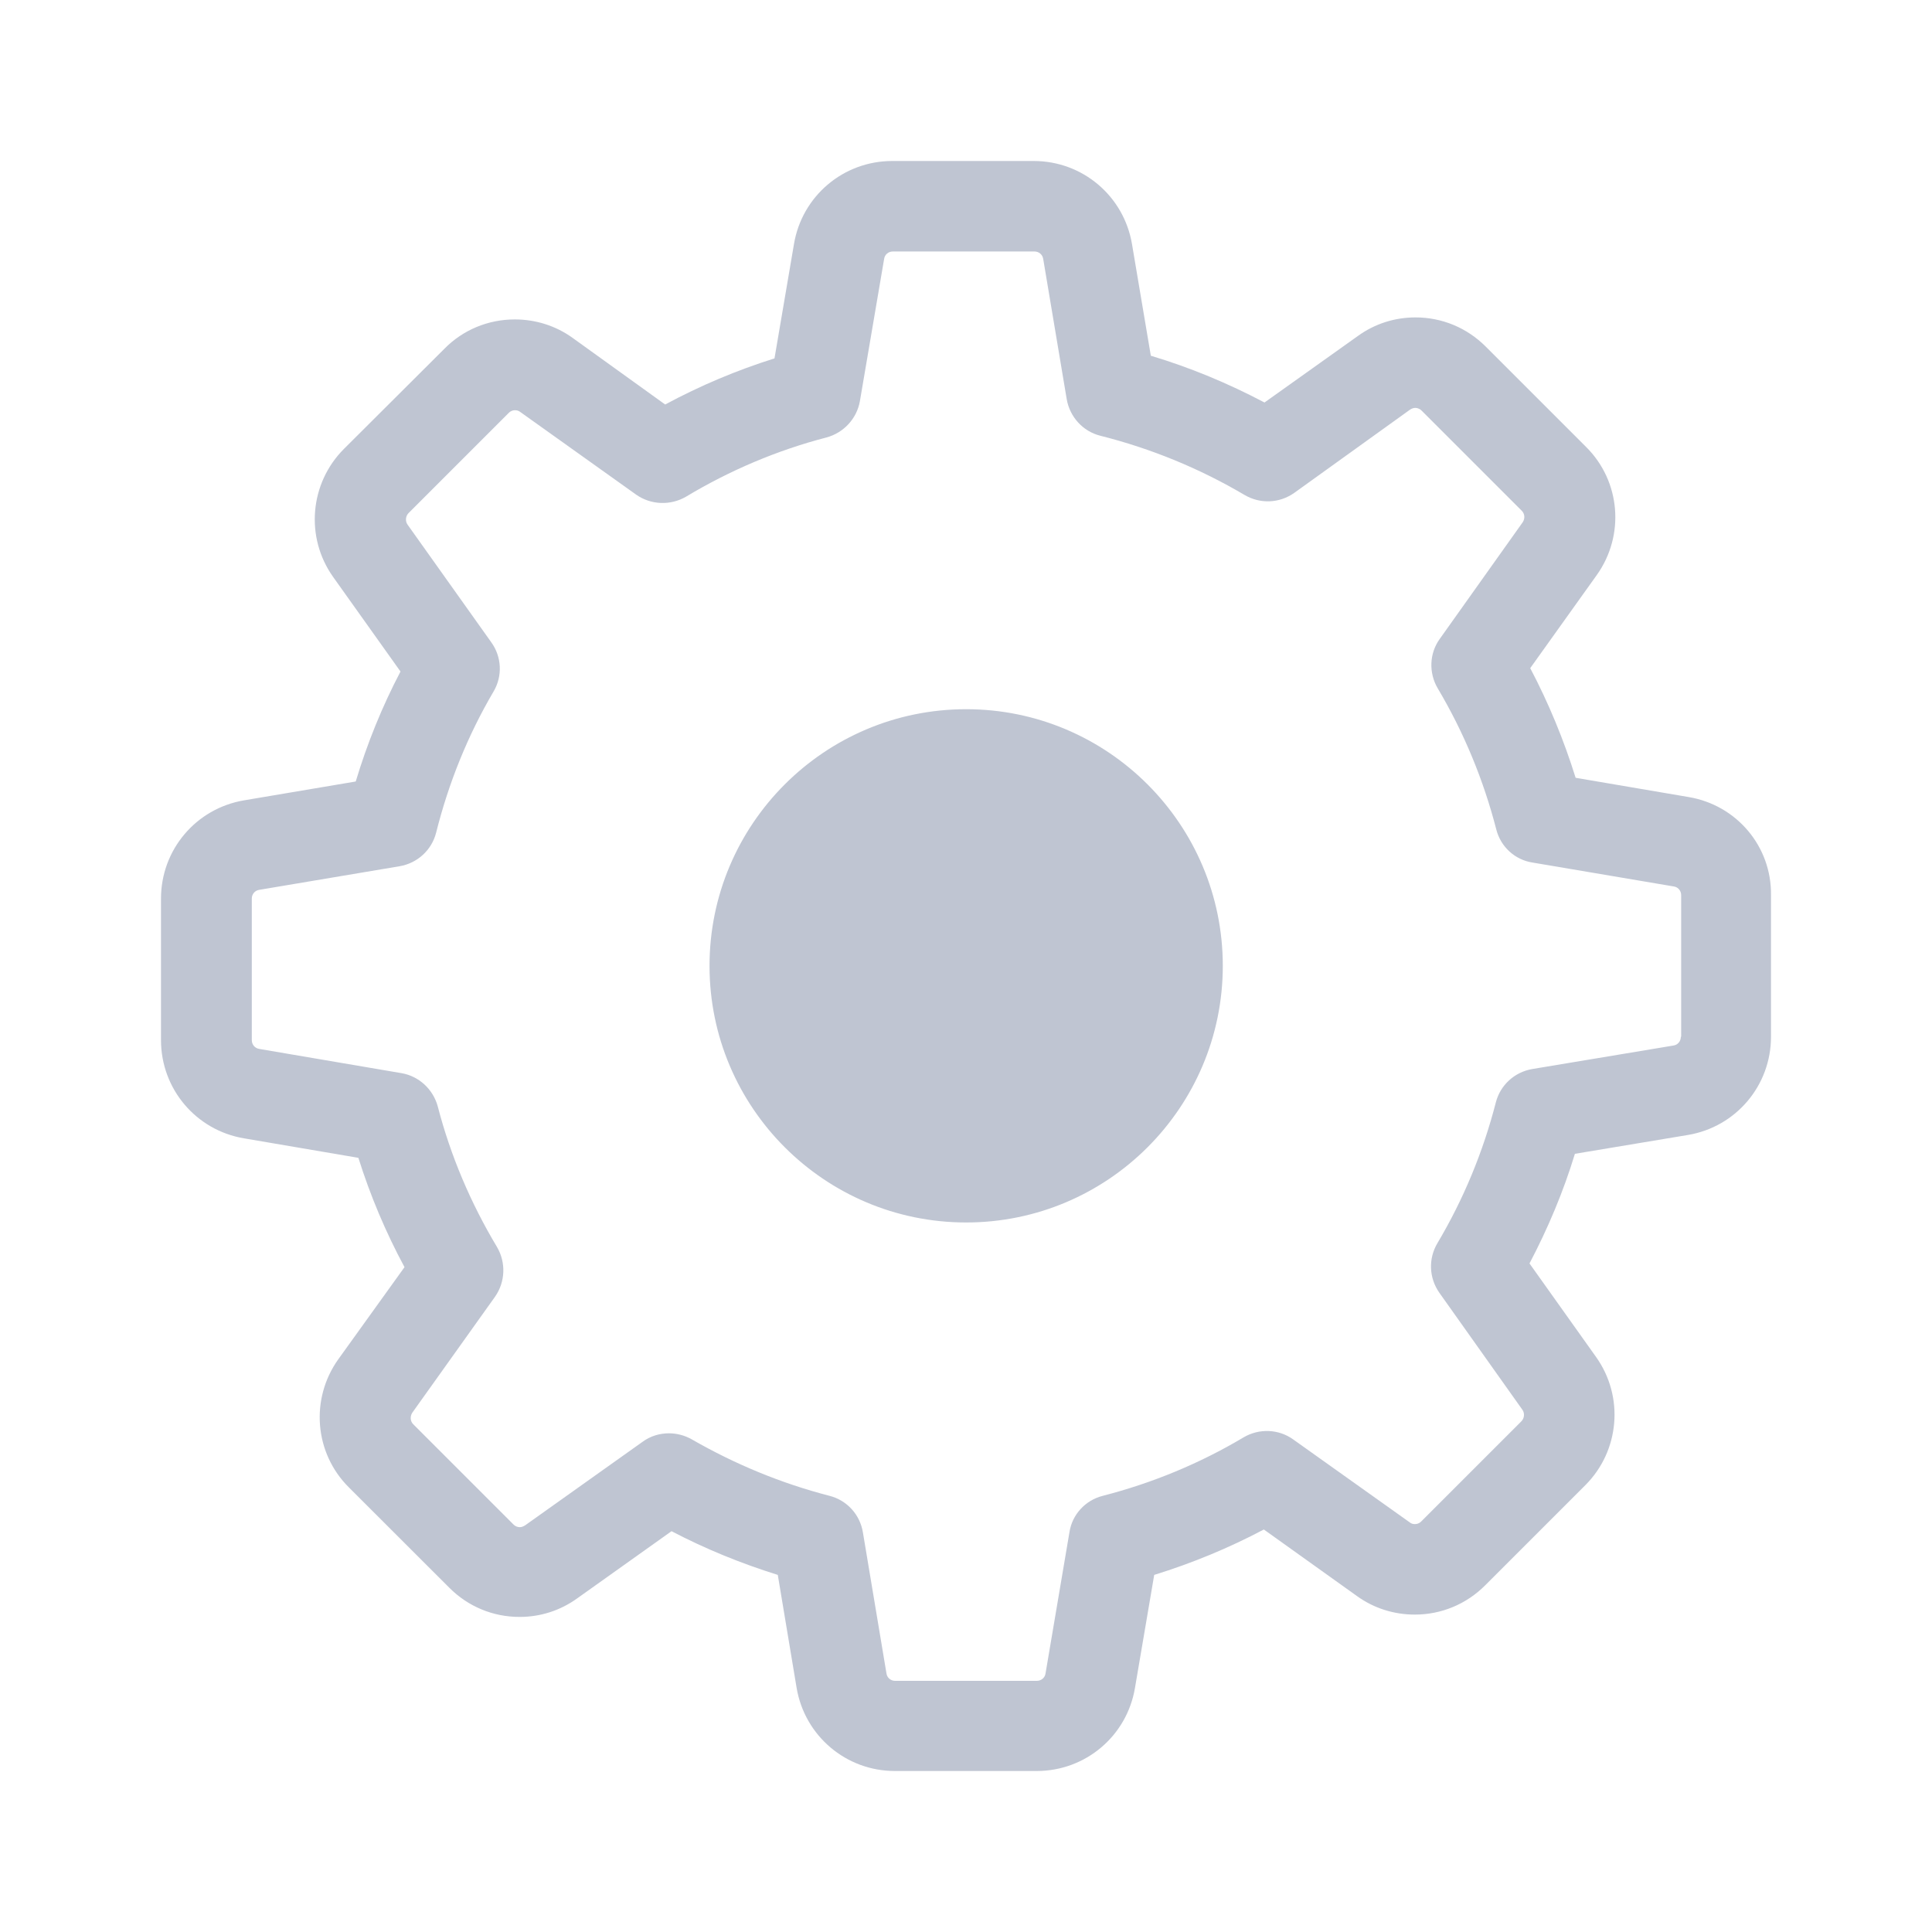 <svg width="24" height="24" viewBox="0 0 24 24" fill="none" xmlns="http://www.w3.org/2000/svg">
<path fill-rule="evenodd" clip-rule="evenodd" d="M20.976 9.901L19.573 9.662C19.426 9.19 19.238 8.735 19.009 8.3L19.836 7.143C20.187 6.65 20.132 5.977 19.702 5.551L18.457 4.306C18.223 4.072 17.914 3.943 17.584 3.943C17.325 3.943 17.078 4.022 16.869 4.173L15.708 5C15.257 4.762 14.784 4.565 14.296 4.419L14.062 3.032C13.961 2.435 13.448 2 12.842 2H11.083C10.477 2 9.963 2.435 9.863 3.032L9.621 4.452C9.153 4.599 8.697 4.791 8.263 5.025L7.114 4.198C6.905 4.047 6.654 3.968 6.395 3.968C6.065 3.968 5.752 4.097 5.522 4.331L4.273 5.576C3.847 6.002 3.788 6.675 4.139 7.168L4.975 8.342C4.745 8.781 4.561 9.236 4.419 9.708L3.032 9.942C2.435 10.043 2 10.556 2 11.162V12.921C2 13.527 2.435 14.041 3.032 14.141L4.452 14.383C4.599 14.851 4.791 15.307 5.025 15.741L4.202 16.886C3.851 17.379 3.905 18.052 4.335 18.478L5.581 19.723C5.814 19.957 6.124 20.086 6.454 20.086C6.713 20.086 6.959 20.007 7.168 19.857L8.342 19.021C8.764 19.242 9.207 19.422 9.662 19.564L9.896 20.968C9.997 21.565 10.511 22 11.116 22H12.879C13.485 22 13.999 21.565 14.099 20.968L14.338 19.564C14.81 19.418 15.265 19.23 15.7 19L16.857 19.827C17.066 19.978 17.316 20.057 17.575 20.057C17.905 20.057 18.215 19.928 18.449 19.694L19.694 18.449C20.12 18.023 20.178 17.35 19.827 16.857L19 15.695C19.23 15.257 19.422 14.801 19.564 14.333L20.968 14.099C21.565 13.999 22 13.485 22 12.879V11.12C22.008 10.515 21.574 10.001 20.976 9.901ZM20.88 12.879C20.88 12.934 20.843 12.98 20.788 12.988L19.034 13.28C18.812 13.318 18.637 13.481 18.582 13.694C18.424 14.308 18.181 14.897 17.855 15.445C17.742 15.637 17.751 15.875 17.88 16.059L18.912 17.513C18.942 17.555 18.937 17.617 18.9 17.655L17.655 18.9C17.626 18.929 17.596 18.933 17.575 18.933C17.55 18.933 17.529 18.925 17.513 18.912L16.063 17.88C15.883 17.751 15.641 17.742 15.449 17.855C14.902 18.181 14.312 18.424 13.698 18.582C13.481 18.637 13.318 18.816 13.285 19.034L12.988 20.788C12.98 20.843 12.934 20.88 12.879 20.88H11.12C11.066 20.88 11.02 20.843 11.012 20.788L10.719 19.034C10.682 18.812 10.519 18.637 10.306 18.582C9.708 18.428 9.132 18.19 8.593 17.88C8.505 17.83 8.405 17.805 8.309 17.805C8.196 17.805 8.079 17.839 7.983 17.91L6.521 18.95C6.5 18.962 6.479 18.971 6.458 18.971C6.441 18.971 6.408 18.967 6.378 18.937L5.133 17.692C5.096 17.655 5.092 17.596 5.121 17.55L6.149 16.109C6.278 15.925 6.287 15.683 6.174 15.491C5.848 14.947 5.597 14.358 5.438 13.744C5.38 13.531 5.204 13.368 4.987 13.331L3.22 13.03C3.166 13.021 3.128 12.976 3.128 12.921V11.162C3.128 11.108 3.166 11.062 3.22 11.054L4.962 10.761C5.184 10.724 5.363 10.561 5.418 10.343C5.572 9.729 5.81 9.136 6.132 8.589C6.245 8.396 6.232 8.158 6.103 7.979L5.062 6.516C5.033 6.475 5.037 6.412 5.075 6.374L6.32 5.129C6.349 5.1 6.378 5.096 6.399 5.096C6.424 5.096 6.445 5.104 6.462 5.117L7.903 6.145C8.087 6.274 8.33 6.282 8.522 6.17C9.065 5.844 9.654 5.593 10.268 5.434C10.481 5.376 10.644 5.2 10.682 4.983L10.983 3.216C10.991 3.161 11.037 3.124 11.091 3.124H12.85C12.905 3.124 12.95 3.161 12.959 3.216L13.251 4.958C13.289 5.179 13.452 5.359 13.669 5.413C14.3 5.572 14.902 5.819 15.461 6.149C15.654 6.262 15.892 6.253 16.076 6.124L17.517 5.088C17.538 5.075 17.559 5.067 17.58 5.067C17.596 5.067 17.63 5.071 17.659 5.1L18.904 6.345C18.942 6.383 18.946 6.441 18.916 6.487L17.885 7.937C17.755 8.117 17.747 8.359 17.86 8.551C18.185 9.098 18.428 9.687 18.587 10.302C18.641 10.519 18.82 10.682 19.038 10.715L20.793 11.012C20.847 11.02 20.884 11.066 20.884 11.12V12.879H20.88ZM8.814 11.998C8.814 13.757 10.243 15.186 12.002 15.186C13.761 15.186 15.19 13.757 15.19 11.998C15.19 10.239 13.761 8.81 12.002 8.81C10.243 8.81 8.814 10.239 8.814 11.998Z" fill="#BFC5D2"/>
<mask id="mask0_0_1353" style="mask-type:alpha" maskUnits="userSpaceOnUse" x="2" y="2" width="20" height="20">
<path fill-rule="evenodd" clip-rule="evenodd" d="M20.976 9.901L19.573 9.662C19.426 9.19 19.238 8.735 19.009 8.3L19.836 7.143C20.187 6.65 20.132 5.977 19.702 5.551L18.457 4.306C18.223 4.072 17.914 3.943 17.584 3.943C17.325 3.943 17.078 4.022 16.869 4.173L15.708 5C15.257 4.762 14.784 4.565 14.296 4.419L14.062 3.032C13.961 2.435 13.448 2 12.842 2H11.083C10.477 2 9.963 2.435 9.863 3.032L9.621 4.452C9.153 4.599 8.697 4.791 8.263 5.025L7.114 4.198C6.905 4.047 6.654 3.968 6.395 3.968C6.065 3.968 5.752 4.097 5.522 4.331L4.273 5.576C3.847 6.002 3.788 6.675 4.139 7.168L4.975 8.342C4.745 8.781 4.561 9.236 4.419 9.708L3.032 9.942C2.435 10.043 2 10.556 2 11.162V12.921C2 13.527 2.435 14.041 3.032 14.141L4.452 14.383C4.599 14.851 4.791 15.307 5.025 15.741L4.202 16.886C3.851 17.379 3.905 18.052 4.335 18.478L5.581 19.723C5.814 19.957 6.124 20.086 6.454 20.086C6.713 20.086 6.959 20.007 7.168 19.857L8.342 19.021C8.764 19.242 9.207 19.422 9.662 19.564L9.896 20.968C9.997 21.565 10.511 22 11.116 22H12.879C13.485 22 13.999 21.565 14.099 20.968L14.338 19.564C14.81 19.418 15.265 19.23 15.7 19L16.857 19.827C17.066 19.978 17.316 20.057 17.575 20.057C17.905 20.057 18.215 19.928 18.449 19.694L19.694 18.449C20.12 18.023 20.178 17.35 19.827 16.857L19 15.695C19.23 15.257 19.422 14.801 19.564 14.333L20.968 14.099C21.565 13.999 22 13.485 22 12.879V11.12C22.008 10.515 21.574 10.001 20.976 9.901ZM20.88 12.879C20.88 12.934 20.843 12.98 20.788 12.988L19.034 13.28C18.812 13.318 18.637 13.481 18.582 13.694C18.424 14.308 18.181 14.897 17.855 15.445C17.742 15.637 17.751 15.875 17.88 16.059L18.912 17.513C18.942 17.555 18.937 17.617 18.9 17.655L17.655 18.9C17.626 18.929 17.596 18.933 17.575 18.933C17.55 18.933 17.529 18.925 17.513 18.912L16.063 17.88C15.883 17.751 15.641 17.742 15.449 17.855C14.902 18.181 14.312 18.424 13.698 18.582C13.481 18.637 13.318 18.816 13.285 19.034L12.988 20.788C12.98 20.843 12.934 20.88 12.879 20.88H11.12C11.066 20.88 11.02 20.843 11.012 20.788L10.719 19.034C10.682 18.812 10.519 18.637 10.306 18.582C9.708 18.428 9.132 18.19 8.593 17.88C8.505 17.83 8.405 17.805 8.309 17.805C8.196 17.805 8.079 17.839 7.983 17.91L6.521 18.95C6.5 18.962 6.479 18.971 6.458 18.971C6.441 18.971 6.408 18.967 6.378 18.937L5.133 17.692C5.096 17.655 5.092 17.596 5.121 17.55L6.149 16.109C6.278 15.925 6.287 15.683 6.174 15.491C5.848 14.947 5.597 14.358 5.438 13.744C5.38 13.531 5.204 13.368 4.987 13.331L3.22 13.03C3.166 13.021 3.128 12.976 3.128 12.921V11.162C3.128 11.108 3.166 11.062 3.22 11.054L4.962 10.761C5.184 10.724 5.363 10.561 5.418 10.343C5.572 9.729 5.81 9.136 6.132 8.589C6.245 8.396 6.232 8.158 6.103 7.979L5.062 6.516C5.033 6.475 5.037 6.412 5.075 6.374L6.32 5.129C6.349 5.1 6.378 5.096 6.399 5.096C6.424 5.096 6.445 5.104 6.462 5.117L7.903 6.145C8.087 6.274 8.33 6.282 8.522 6.17C9.065 5.844 9.654 5.593 10.268 5.434C10.481 5.376 10.644 5.2 10.682 4.983L10.983 3.216C10.991 3.161 11.037 3.124 11.091 3.124H12.85C12.905 3.124 12.95 3.161 12.959 3.216L13.251 4.958C13.289 5.179 13.452 5.359 13.669 5.413C14.3 5.572 14.902 5.819 15.461 6.149C15.654 6.262 15.892 6.253 16.076 6.124L17.517 5.088C17.538 5.075 17.559 5.067 17.58 5.067C17.596 5.067 17.63 5.071 17.659 5.1L18.904 6.345C18.942 6.383 18.946 6.441 18.916 6.487L17.885 7.937C17.755 8.117 17.747 8.359 17.86 8.551C18.185 9.098 18.428 9.687 18.587 10.302C18.641 10.519 18.82 10.682 19.038 10.715L20.793 11.012C20.847 11.02 20.884 11.066 20.884 11.12V12.879H20.88ZM8.814 11.998C8.814 13.757 10.243 15.186 12.002 15.186C13.761 15.186 15.19 13.757 15.19 11.998C15.19 10.239 13.761 8.81 12.002 8.81C10.243 8.81 8.814 10.239 8.814 11.998Z" fill="white"/>
</mask>
<g mask="url(#mask0_0_1353)">
</g>
</svg>

